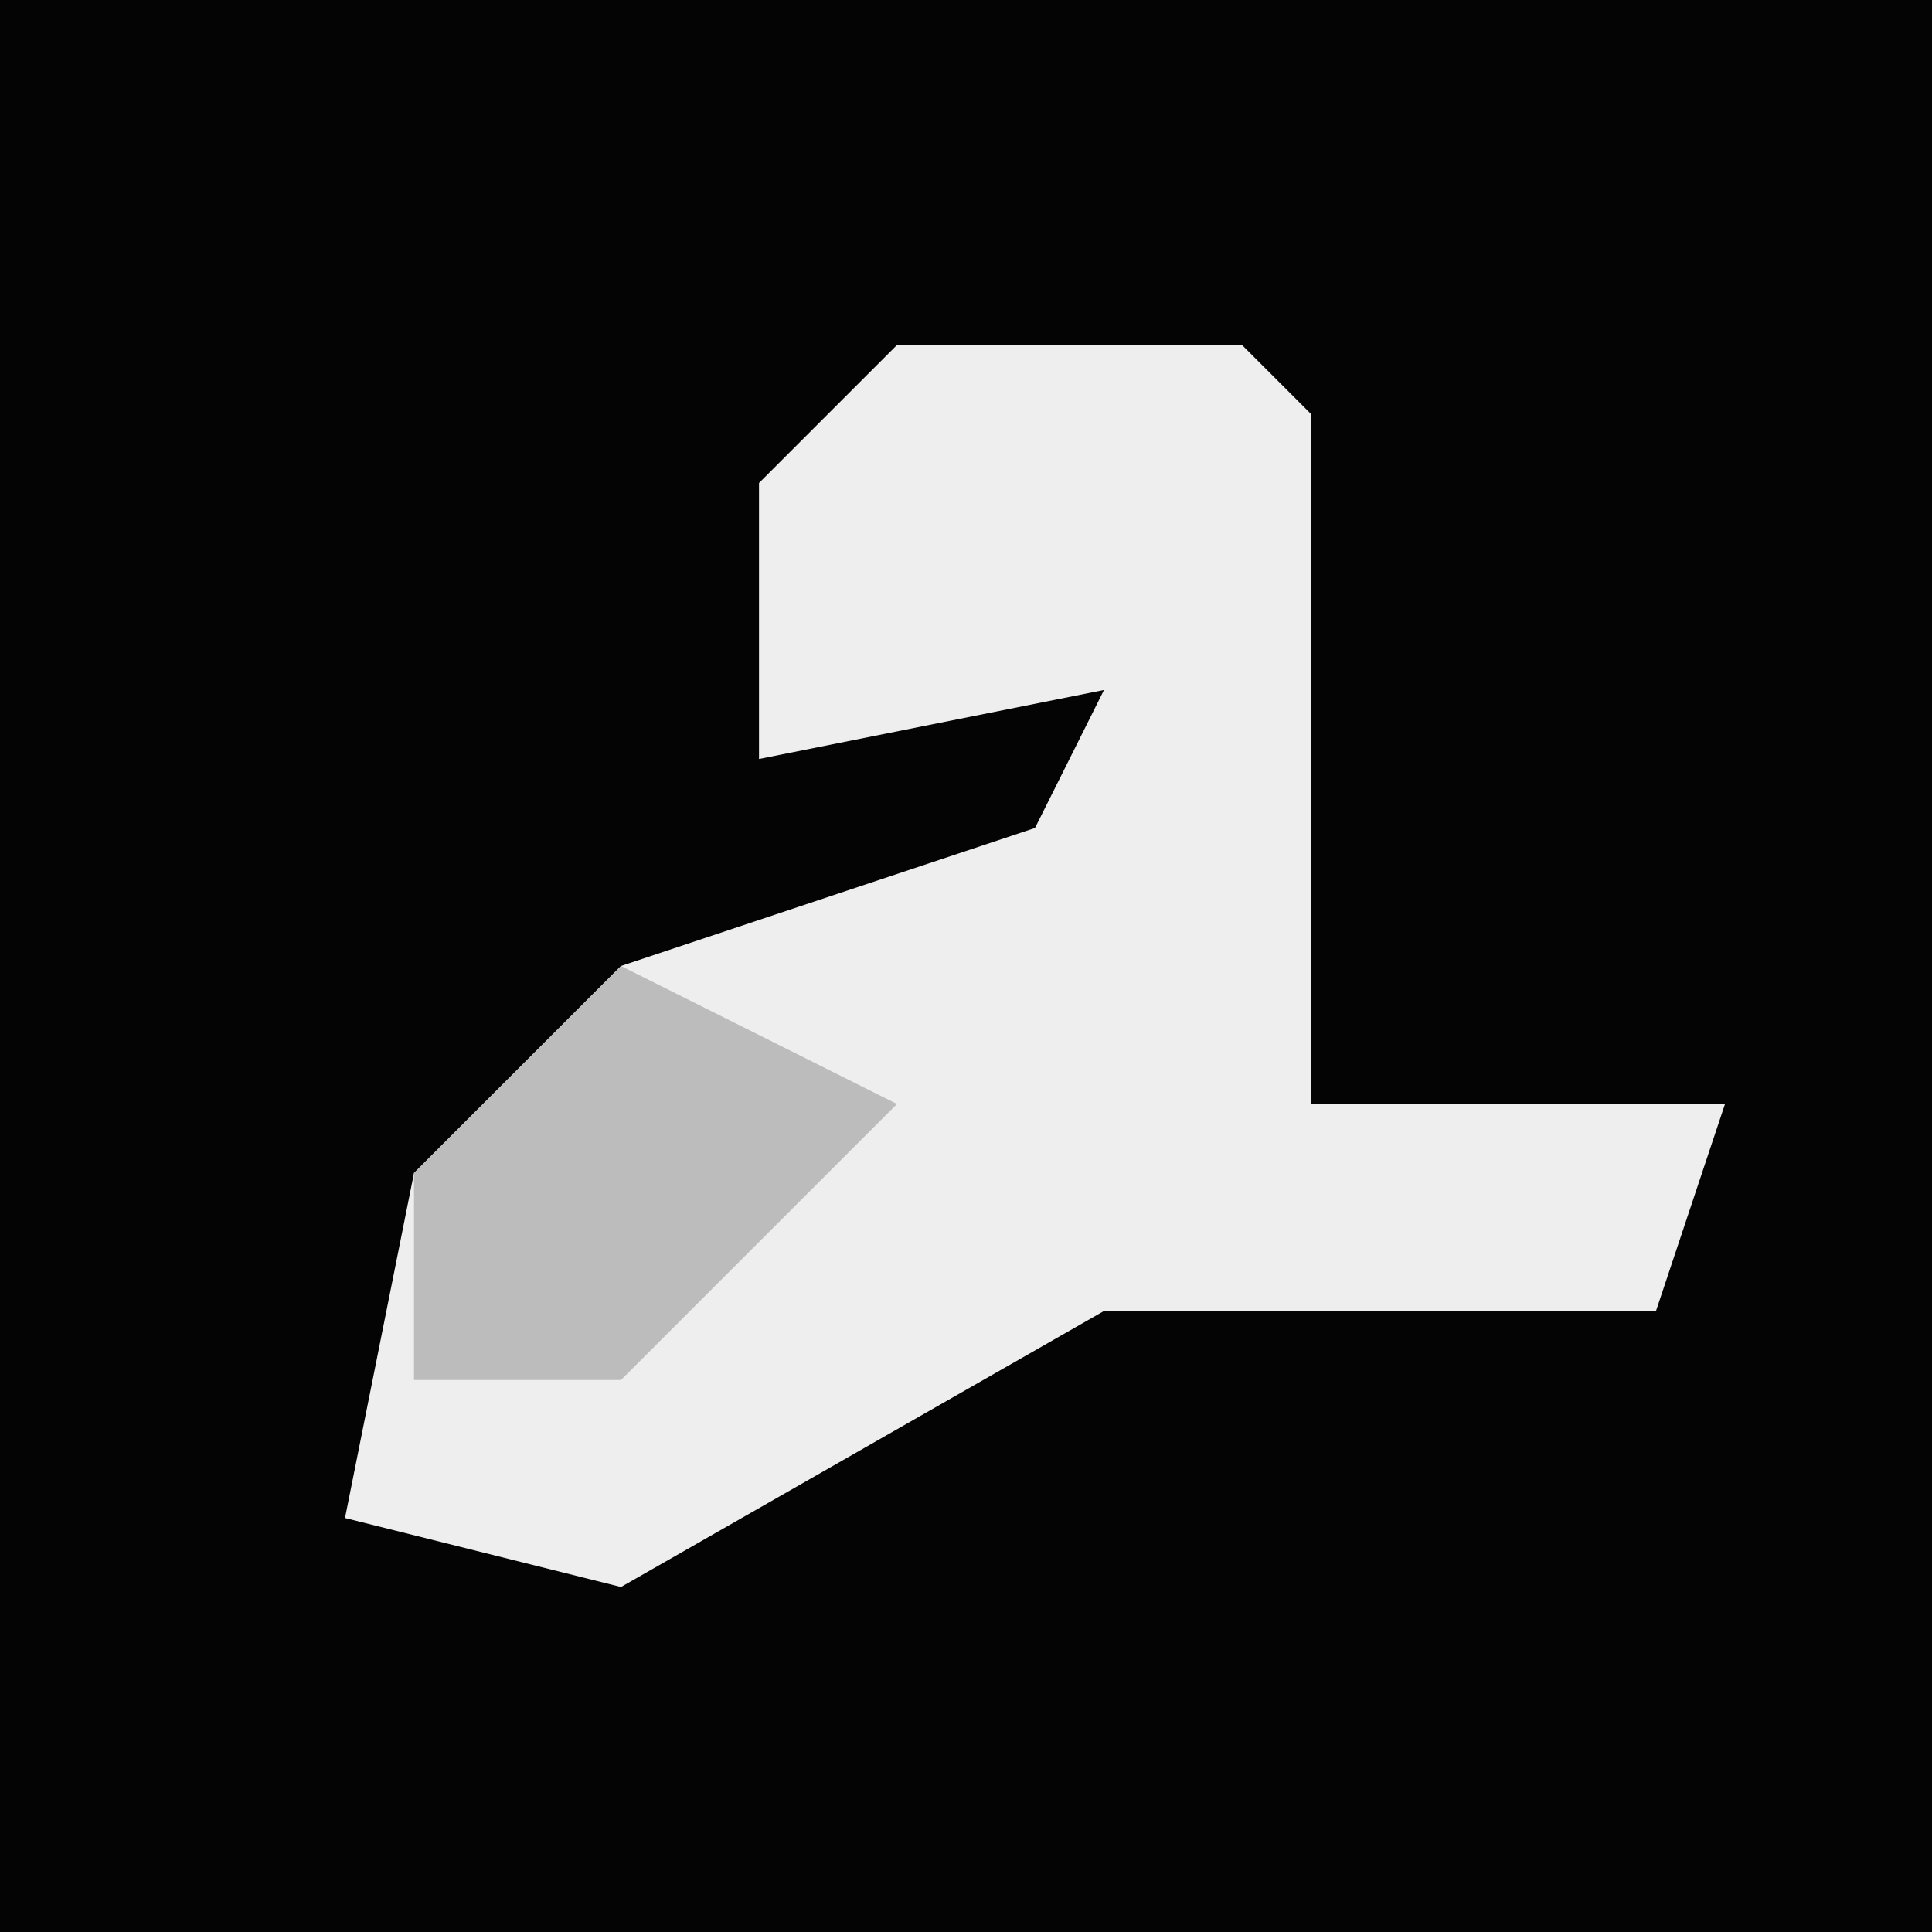 <?xml version="1.0" encoding="UTF-8"?>
<svg version="1.1" xmlns="http://www.w3.org/2000/svg" width="28" height="28">
<path d="M0,0 L28,0 L28,28 L0,28 Z " fill="#040404" transform="translate(0,0)"/>
<path d="M0,0 L5,0 L6,1 L6,11 L12,11 L11,14 L3,14 L-4,18 L-8,17 L-7,12 L-4,9 L2,7 L3,5 L-2,6 L-2,2 Z " fill="#EEEEEE" transform="translate(13,5)"/>
<path d="M0,0 L4,2 L0,6 L-3,6 L-3,3 Z " fill="#BCBCBC" transform="translate(9,14)"/>
</svg>

